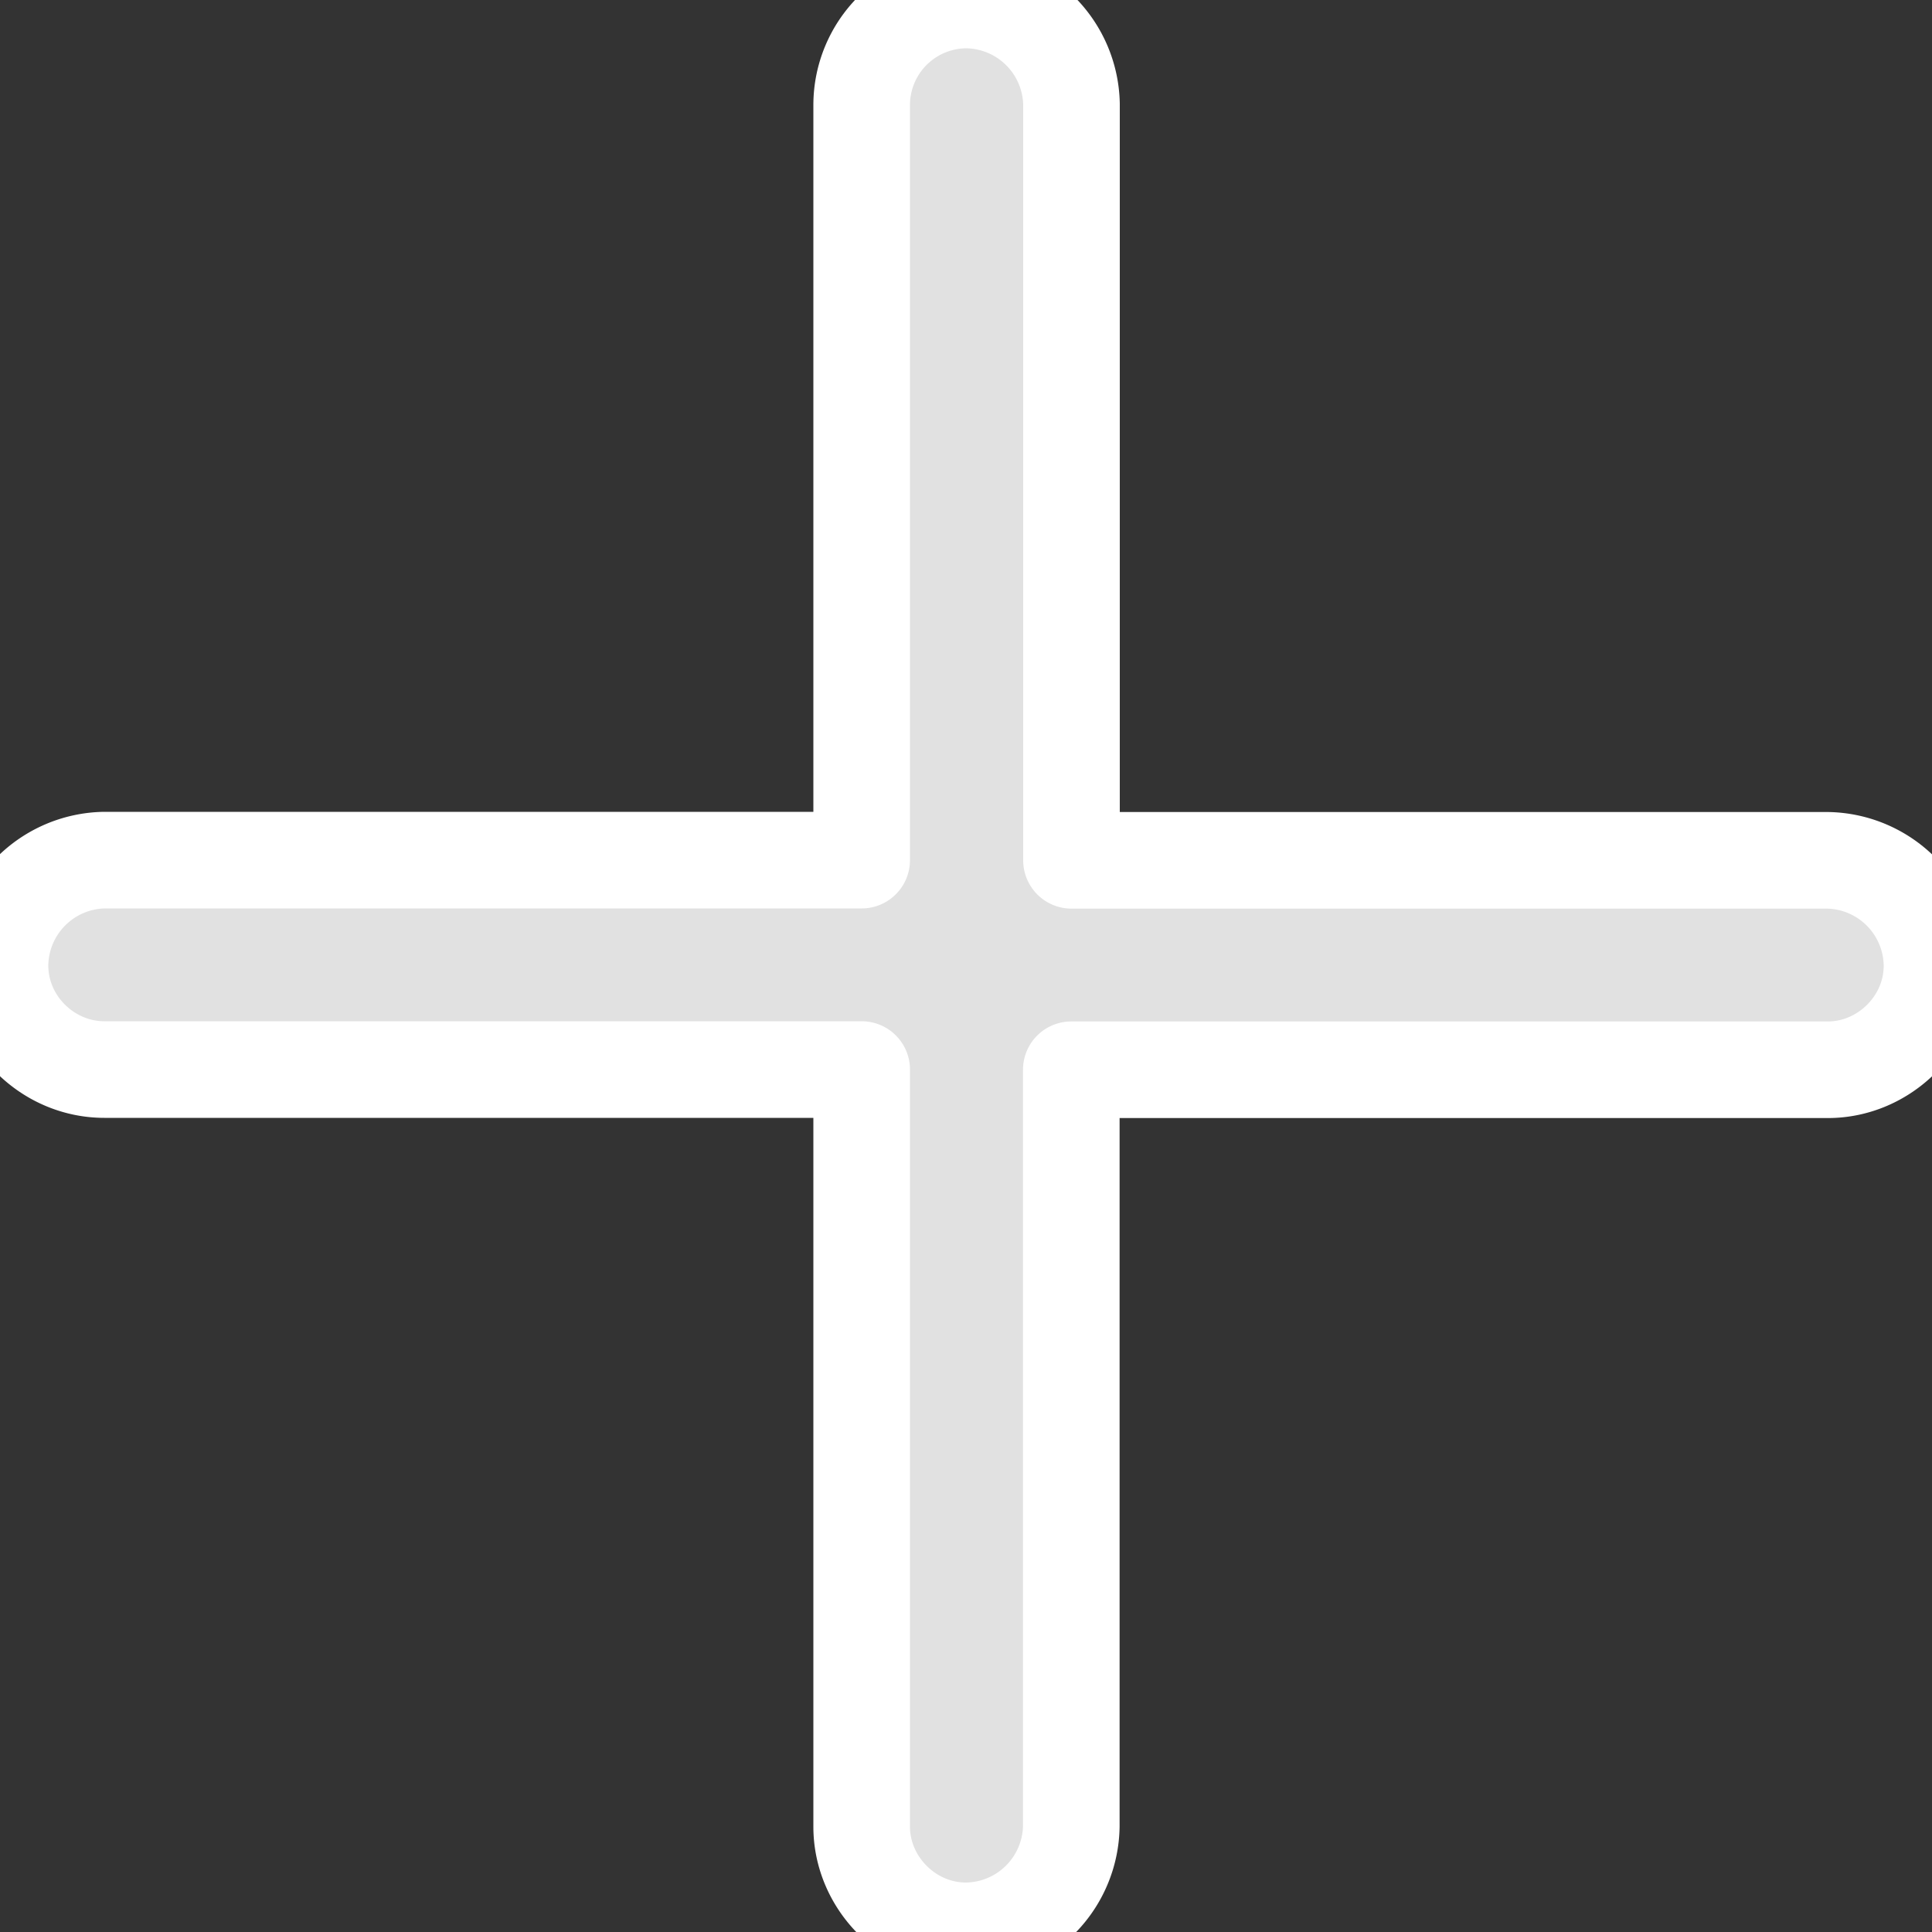 <svg xmlns="http://www.w3.org/2000/svg" width="10" height="10" fill="none" viewBox="0 0 10 10">
  <rect x="0" y="0" width="10" height="10" fill="#333333" stroke="none"/>
  <g clip-path="url(#a)">
    <path fill="#fff" fill-opacity=".85" stroke="#fff" stroke-linejoin="round" stroke-width=".5" d="M0 4.997c0 .297.248.539.54.539h3.92v3.919c0 .29.243.539.54.539a.55.55 0 0 0 .545-.54V5.537h3.916c.29 0 .539-.242.539-.539a.55.55 0 0 0-.54-.545H5.546V.539A.55.55 0 0 0 5 0a.544.544 0 0 0-.54.54v3.912H.54a.55.55 0 0 0-.54.545Z"/>
  </g>
  <defs>
    <clipPath id="a">
      <path fill="#fff" d="M0 0h10v10H0z"/>
    </clipPath>
  </defs>
</svg>
